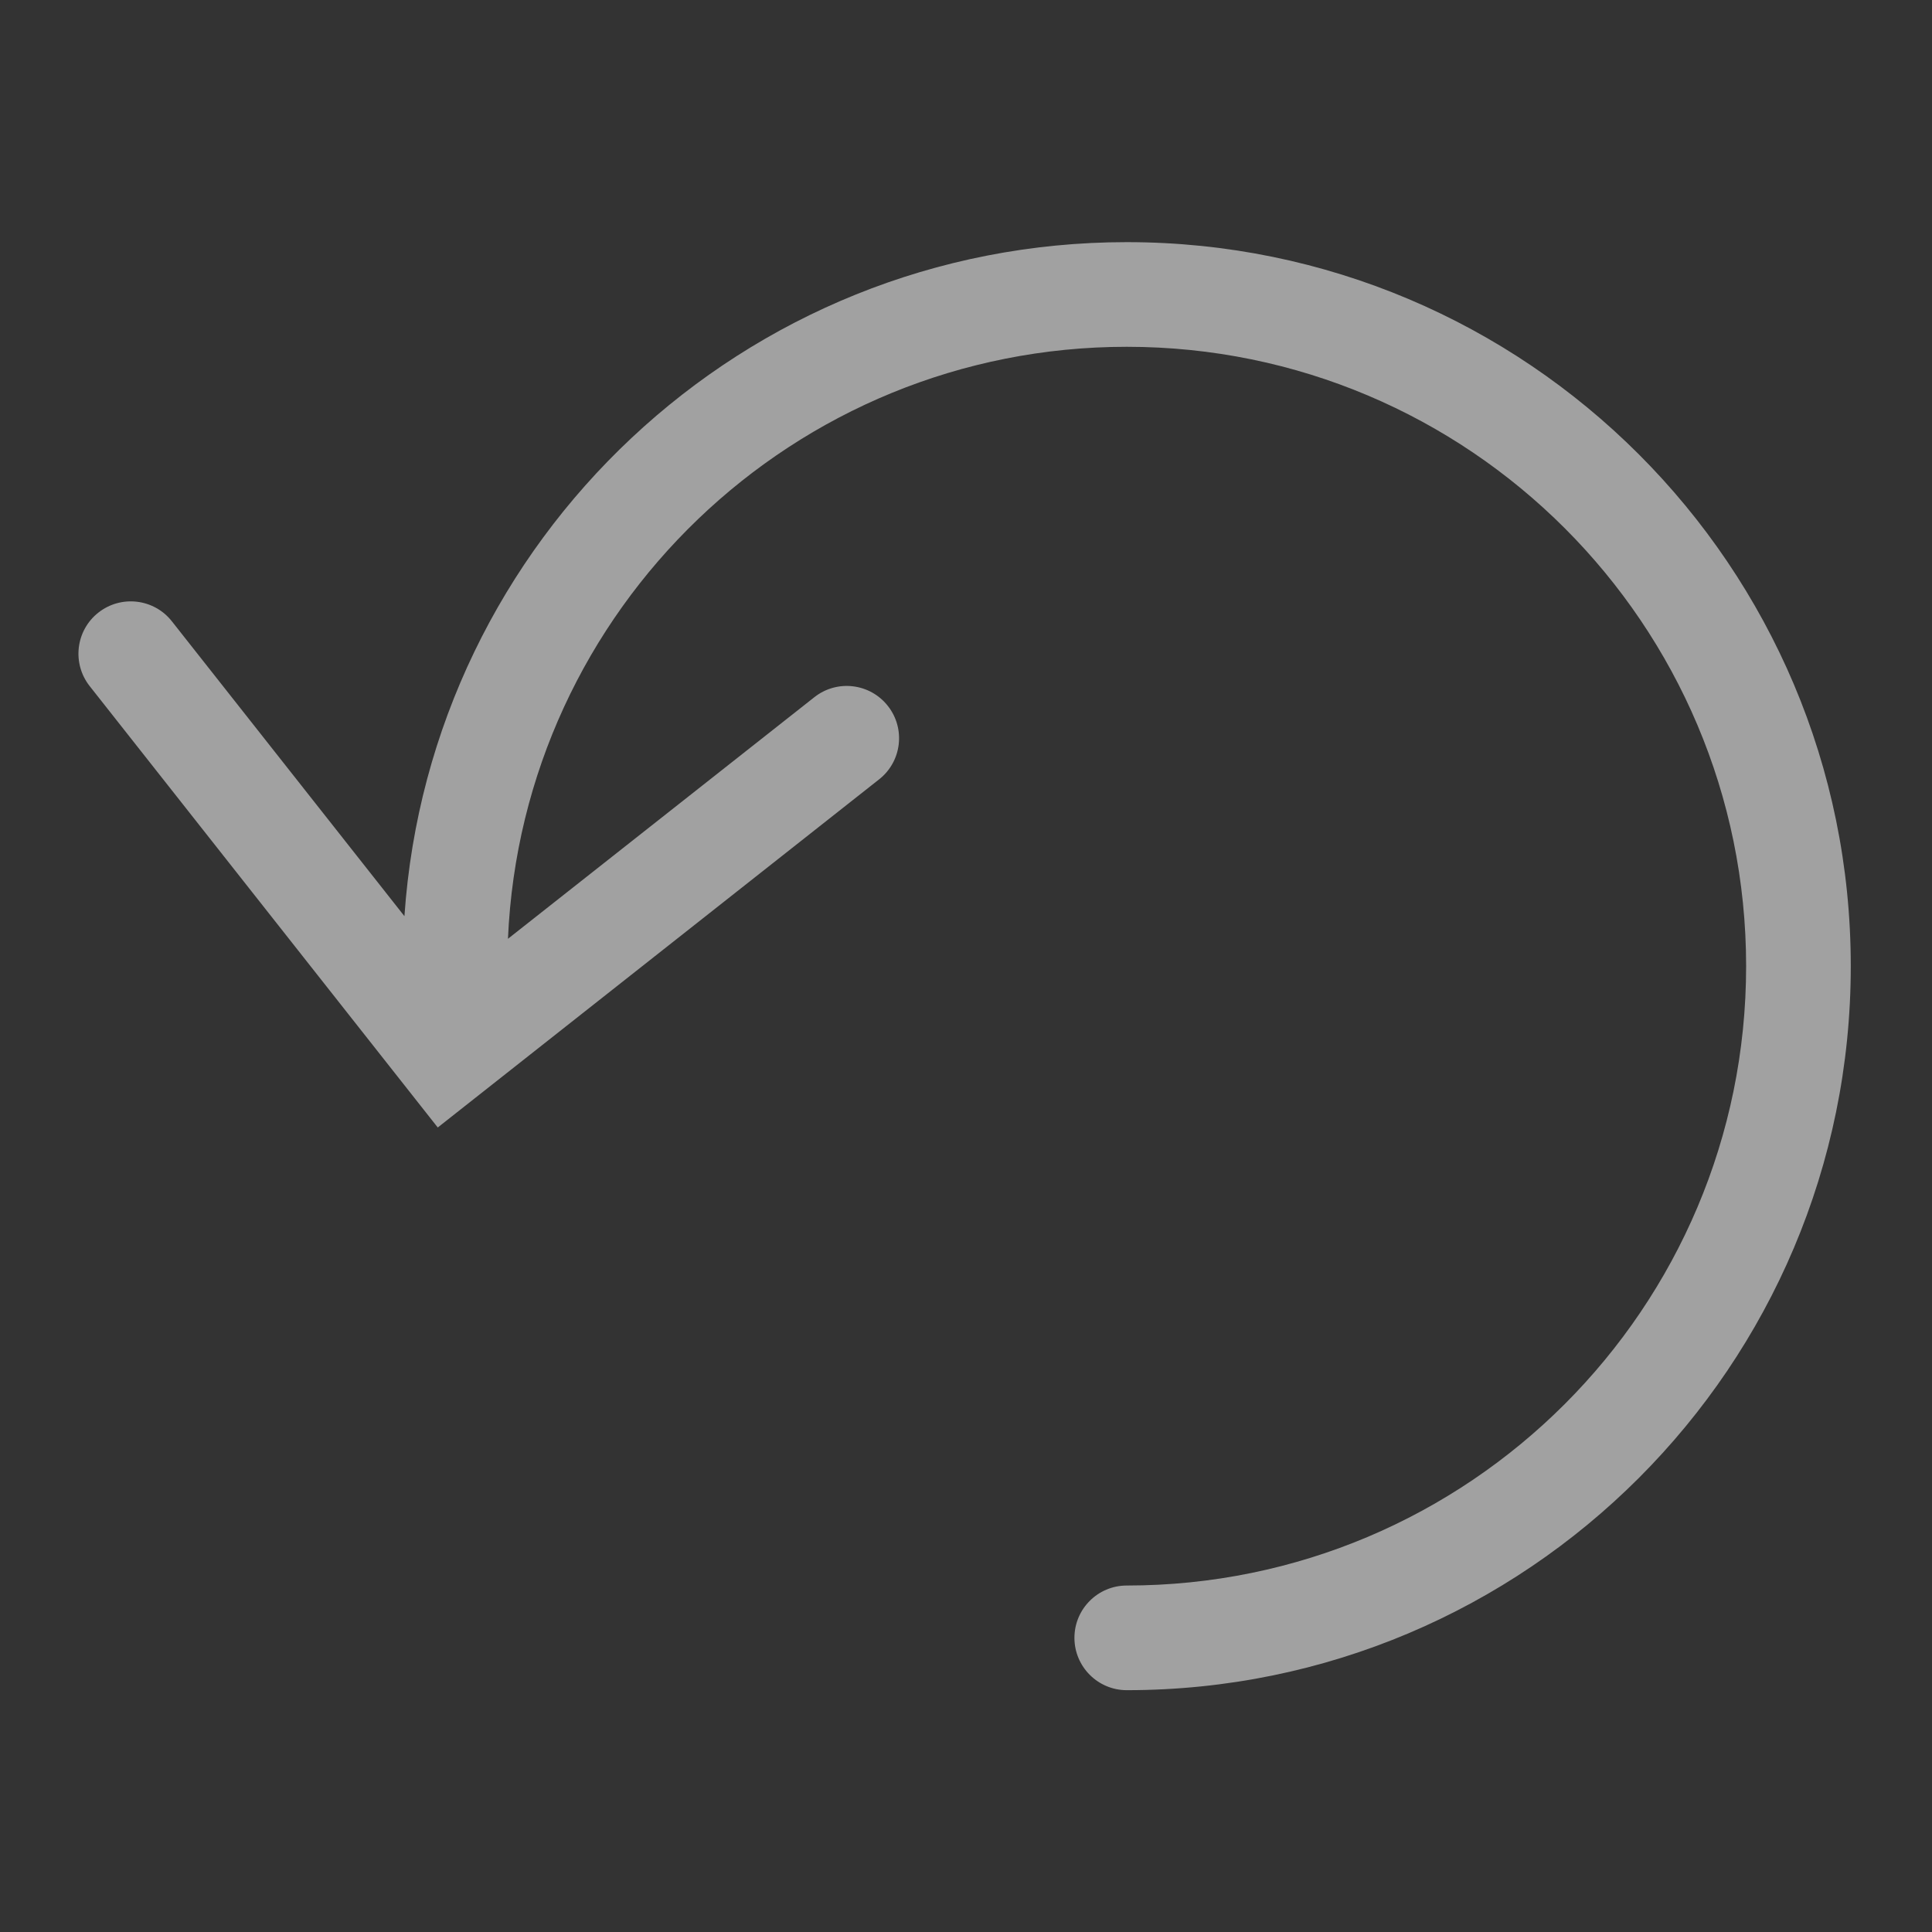 <svg width="24" height="24" viewBox="0 0 24 24" fill="none" xmlns="http://www.w3.org/2000/svg">
<rect x="0" y="0" width="24" height="24" fill="#333333" stroke="none"/>
<path d="M6.31 11.662C6.488 7.57 9.862 4.308 13.997 4.308C18.246 4.308 21.691 7.752 21.691 12.002C21.691 16.251 18.246 19.696 13.997 19.696C13.638 19.696 13.347 19.987 13.347 20.346C13.347 20.704 13.638 20.996 13.997 20.996C18.964 20.996 22.991 16.969 22.991 12.002C22.991 7.035 18.964 3.008 13.997 3.008C9.238 3.008 5.343 6.703 5.024 11.381L2.135 7.718C1.913 7.436 1.504 7.388 1.222 7.61C0.94 7.832 0.892 8.241 1.114 8.523L5.438 14.006L10.921 9.681C11.203 9.459 11.251 9.05 11.029 8.769C10.807 8.487 10.398 8.438 10.116 8.661L6.31 11.662Z" fill="white" fill-opacity="0.54"/>
</svg>
